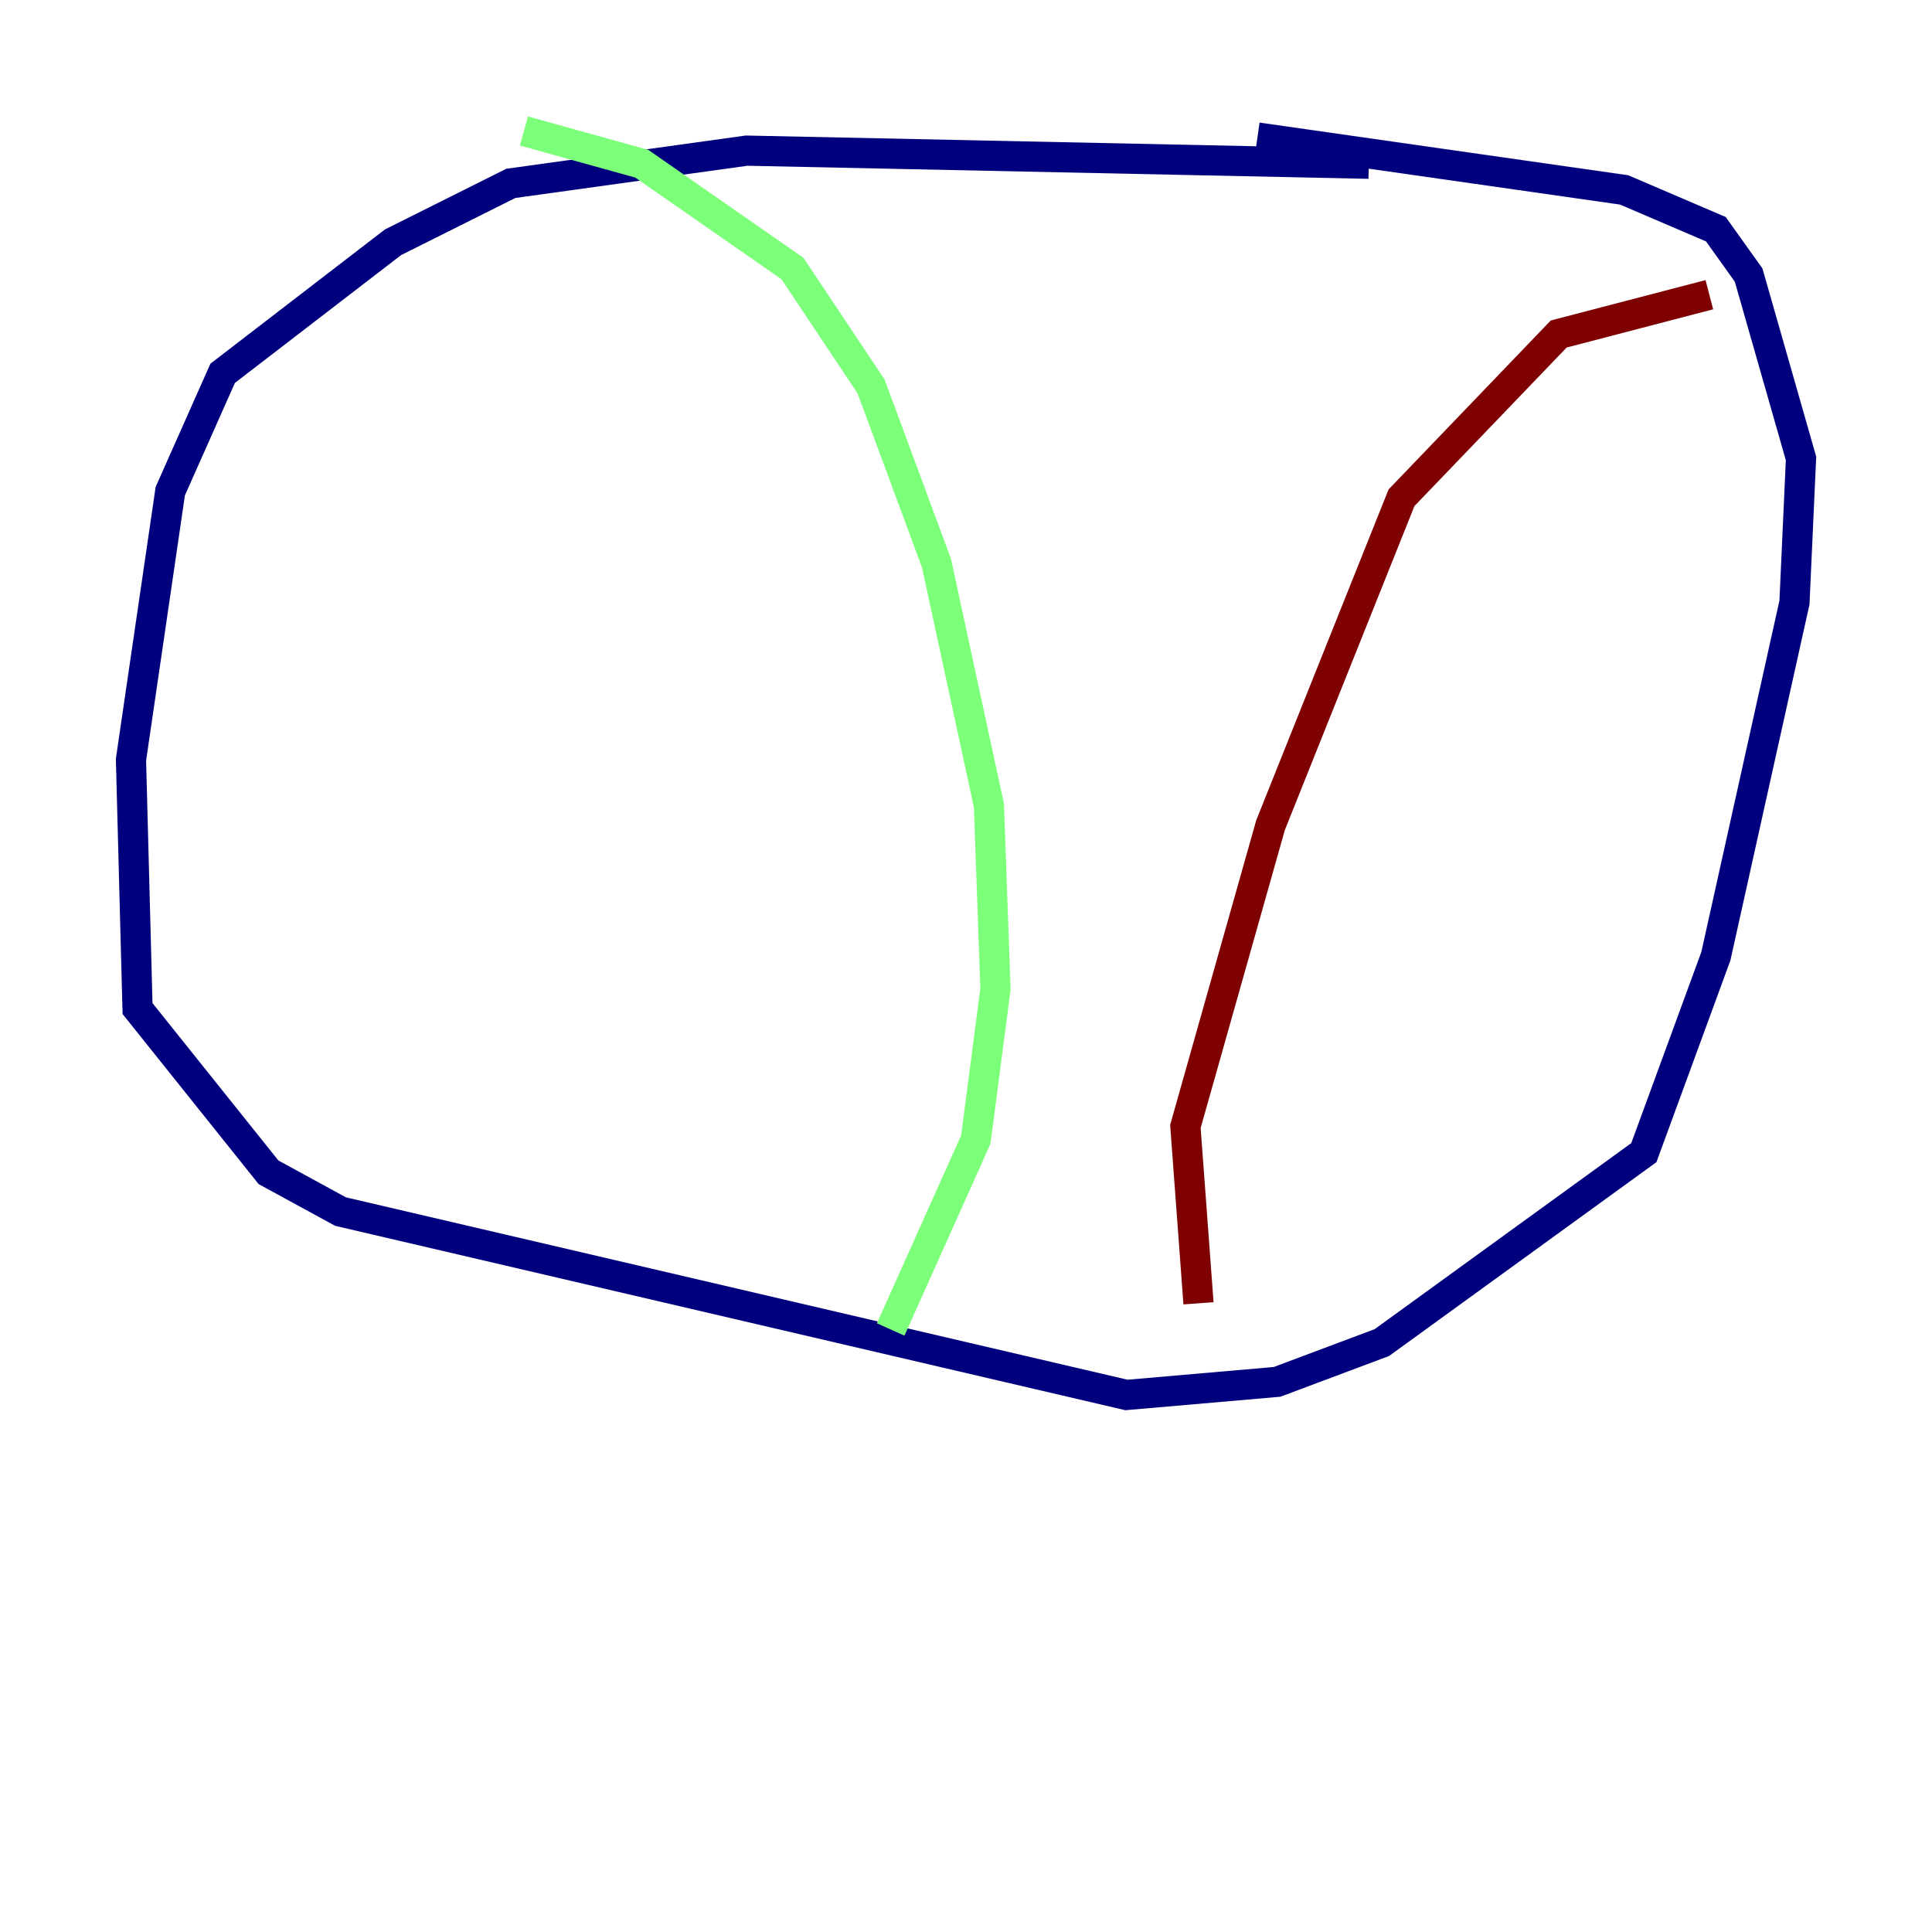 <?xml version="1.0" encoding="utf-8" ?>
<svg baseProfile="tiny" height="128" version="1.2" viewBox="0,0,128,128" width="128" xmlns="http://www.w3.org/2000/svg" xmlns:ev="http://www.w3.org/2001/xml-events" xmlns:xlink="http://www.w3.org/1999/xlink"><defs /><polyline fill="none" points="90.685,10.848 49.464,9.98 33.844,12.149 26.034,16.054 14.752,24.732 11.281,32.542 8.678,50.332 9.112,66.82 17.79,77.668 22.563,80.271 74.63,92.42 84.61,91.552 91.552,88.949 108.909,76.366 113.681,63.349 118.888,39.919 119.322,30.373 115.851,18.224 113.681,15.186 107.607,12.583 83.308,9.112" stroke="#00007f" stroke-width="2" /><polyline fill="none" points="34.712,8.678 42.522,10.848 52.502,17.79 57.709,25.6 62.047,37.315 65.519,53.37 65.953,65.519 64.651,75.498 59.01,88.081" stroke="#7cff79" stroke-width="2" /><polyline fill="none" points="113.248,19.525 103.268,22.129 92.854,32.976 84.176,54.671 78.536,74.63 79.403,86.346" stroke="#7f0000" stroke-width="2" /></svg>